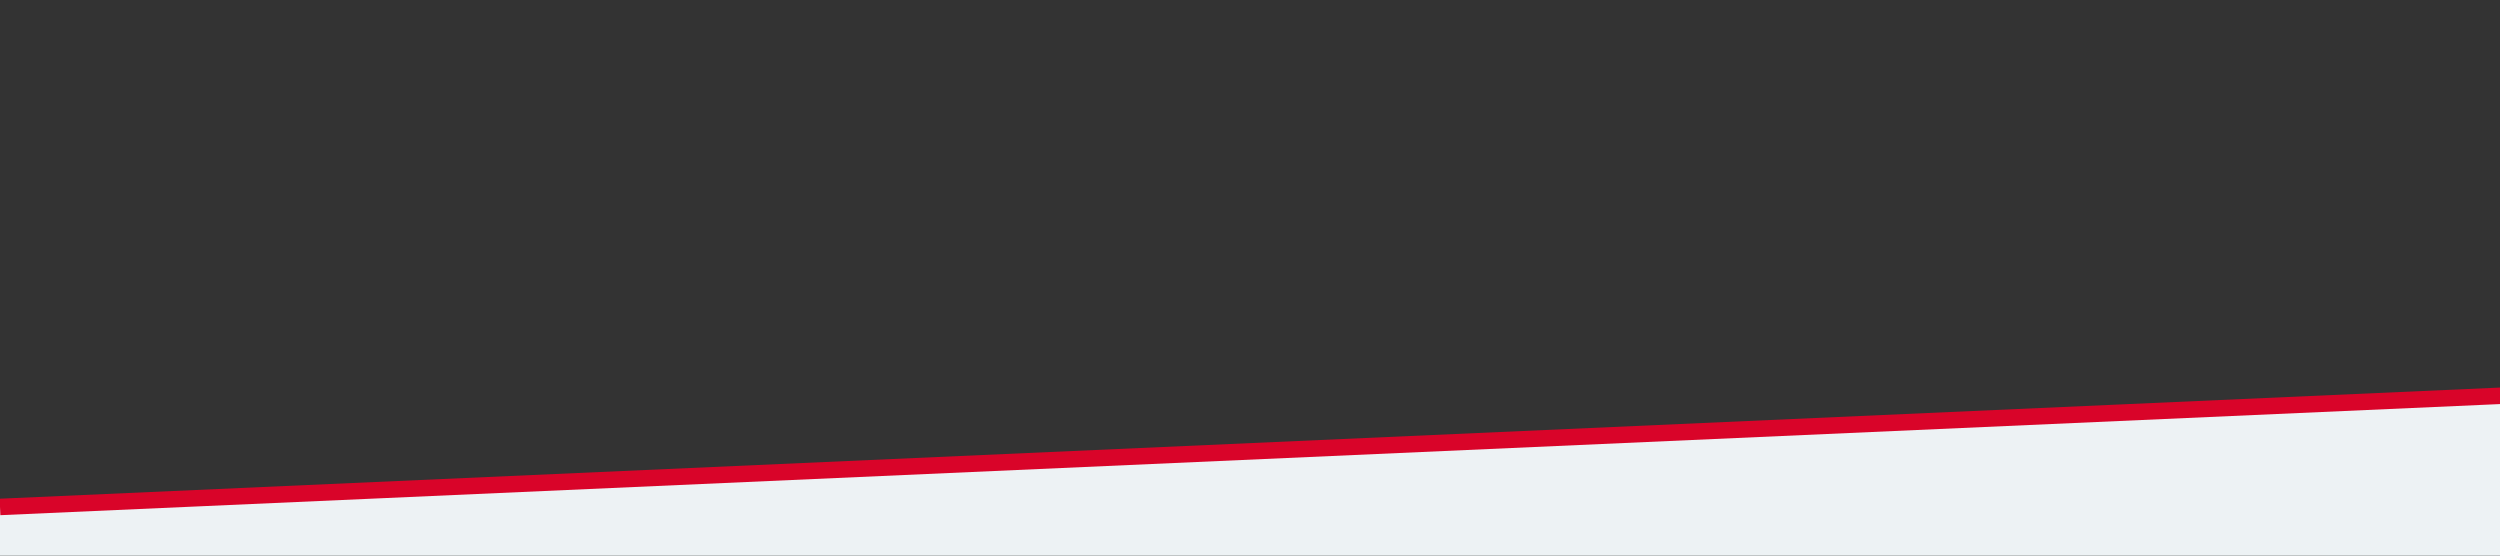<?xml version="1.0" encoding="UTF-8" standalone="no"?>
<svg
   xmlns:dc="http://purl.org/dc/elements/1.1/"
   xmlns:cc="http://creativecommons.org/ns#"
   xmlns:rdf="http://www.w3.org/1999/02/22-rdf-syntax-ns#"
   xmlns:svg="http://www.w3.org/2000/svg"
   xmlns="http://www.w3.org/2000/svg"
   xmlns:sodipodi="http://sodipodi.sourceforge.net/DTD/sodipodi-0.dtd"
   xmlns:inkscape="http://www.inkscape.org/namespaces/inkscape"
   inkscape:version="1.0 (4035a4fb49, 2020-05-01)"
   sodipodi:docname="wave.svg"
   id="svg4"
   version="1.1"
   viewBox="0 0 1440 320">
  <rect x="0" y="0" width="1440" height="320" fill="#333333" stroke="none"/>
  <defs
     id="defs8" />
  <sodipodi:namedview
     inkscape:current-layer="svg4"
     inkscape:window-maximized="1"
     inkscape:window-y="-11"
     inkscape:window-x="3829"
     inkscape:cy="156.31747"
     inkscape:cx="831.32386"
     inkscape:zoom="1.3582343"
     showgrid="false"
     id="namedview6"
     inkscape:window-height="1496"
     inkscape:window-width="2520"
     inkscape:pageshadow="2"
     inkscape:pageopacity="0"
     guidetolerance="10"
     gridtolerance="10"
     objecttolerance="10"
     borderopacity="1"
     bordercolor="#666666"
     pagecolor="#ffffff"
     inkscape:document-rotation="0" />
  <path
     id="path2"
     d="M 0,292 1440,228 V 420 H 0 Z"
     fill-opacity="1"
     fill="#edf2f4" />
  <path
     sodipodi:nodetypes="cc"
     id="path835"
     d="M 0,292 1440.805,227.954"
     style="fill:none;stroke:#d90429;stroke-width:9.5;stroke-linecap:butt;stroke-linejoin:miter;stroke-miterlimit:4;stroke-dasharray:none;stroke-opacity:1" />
</svg>
